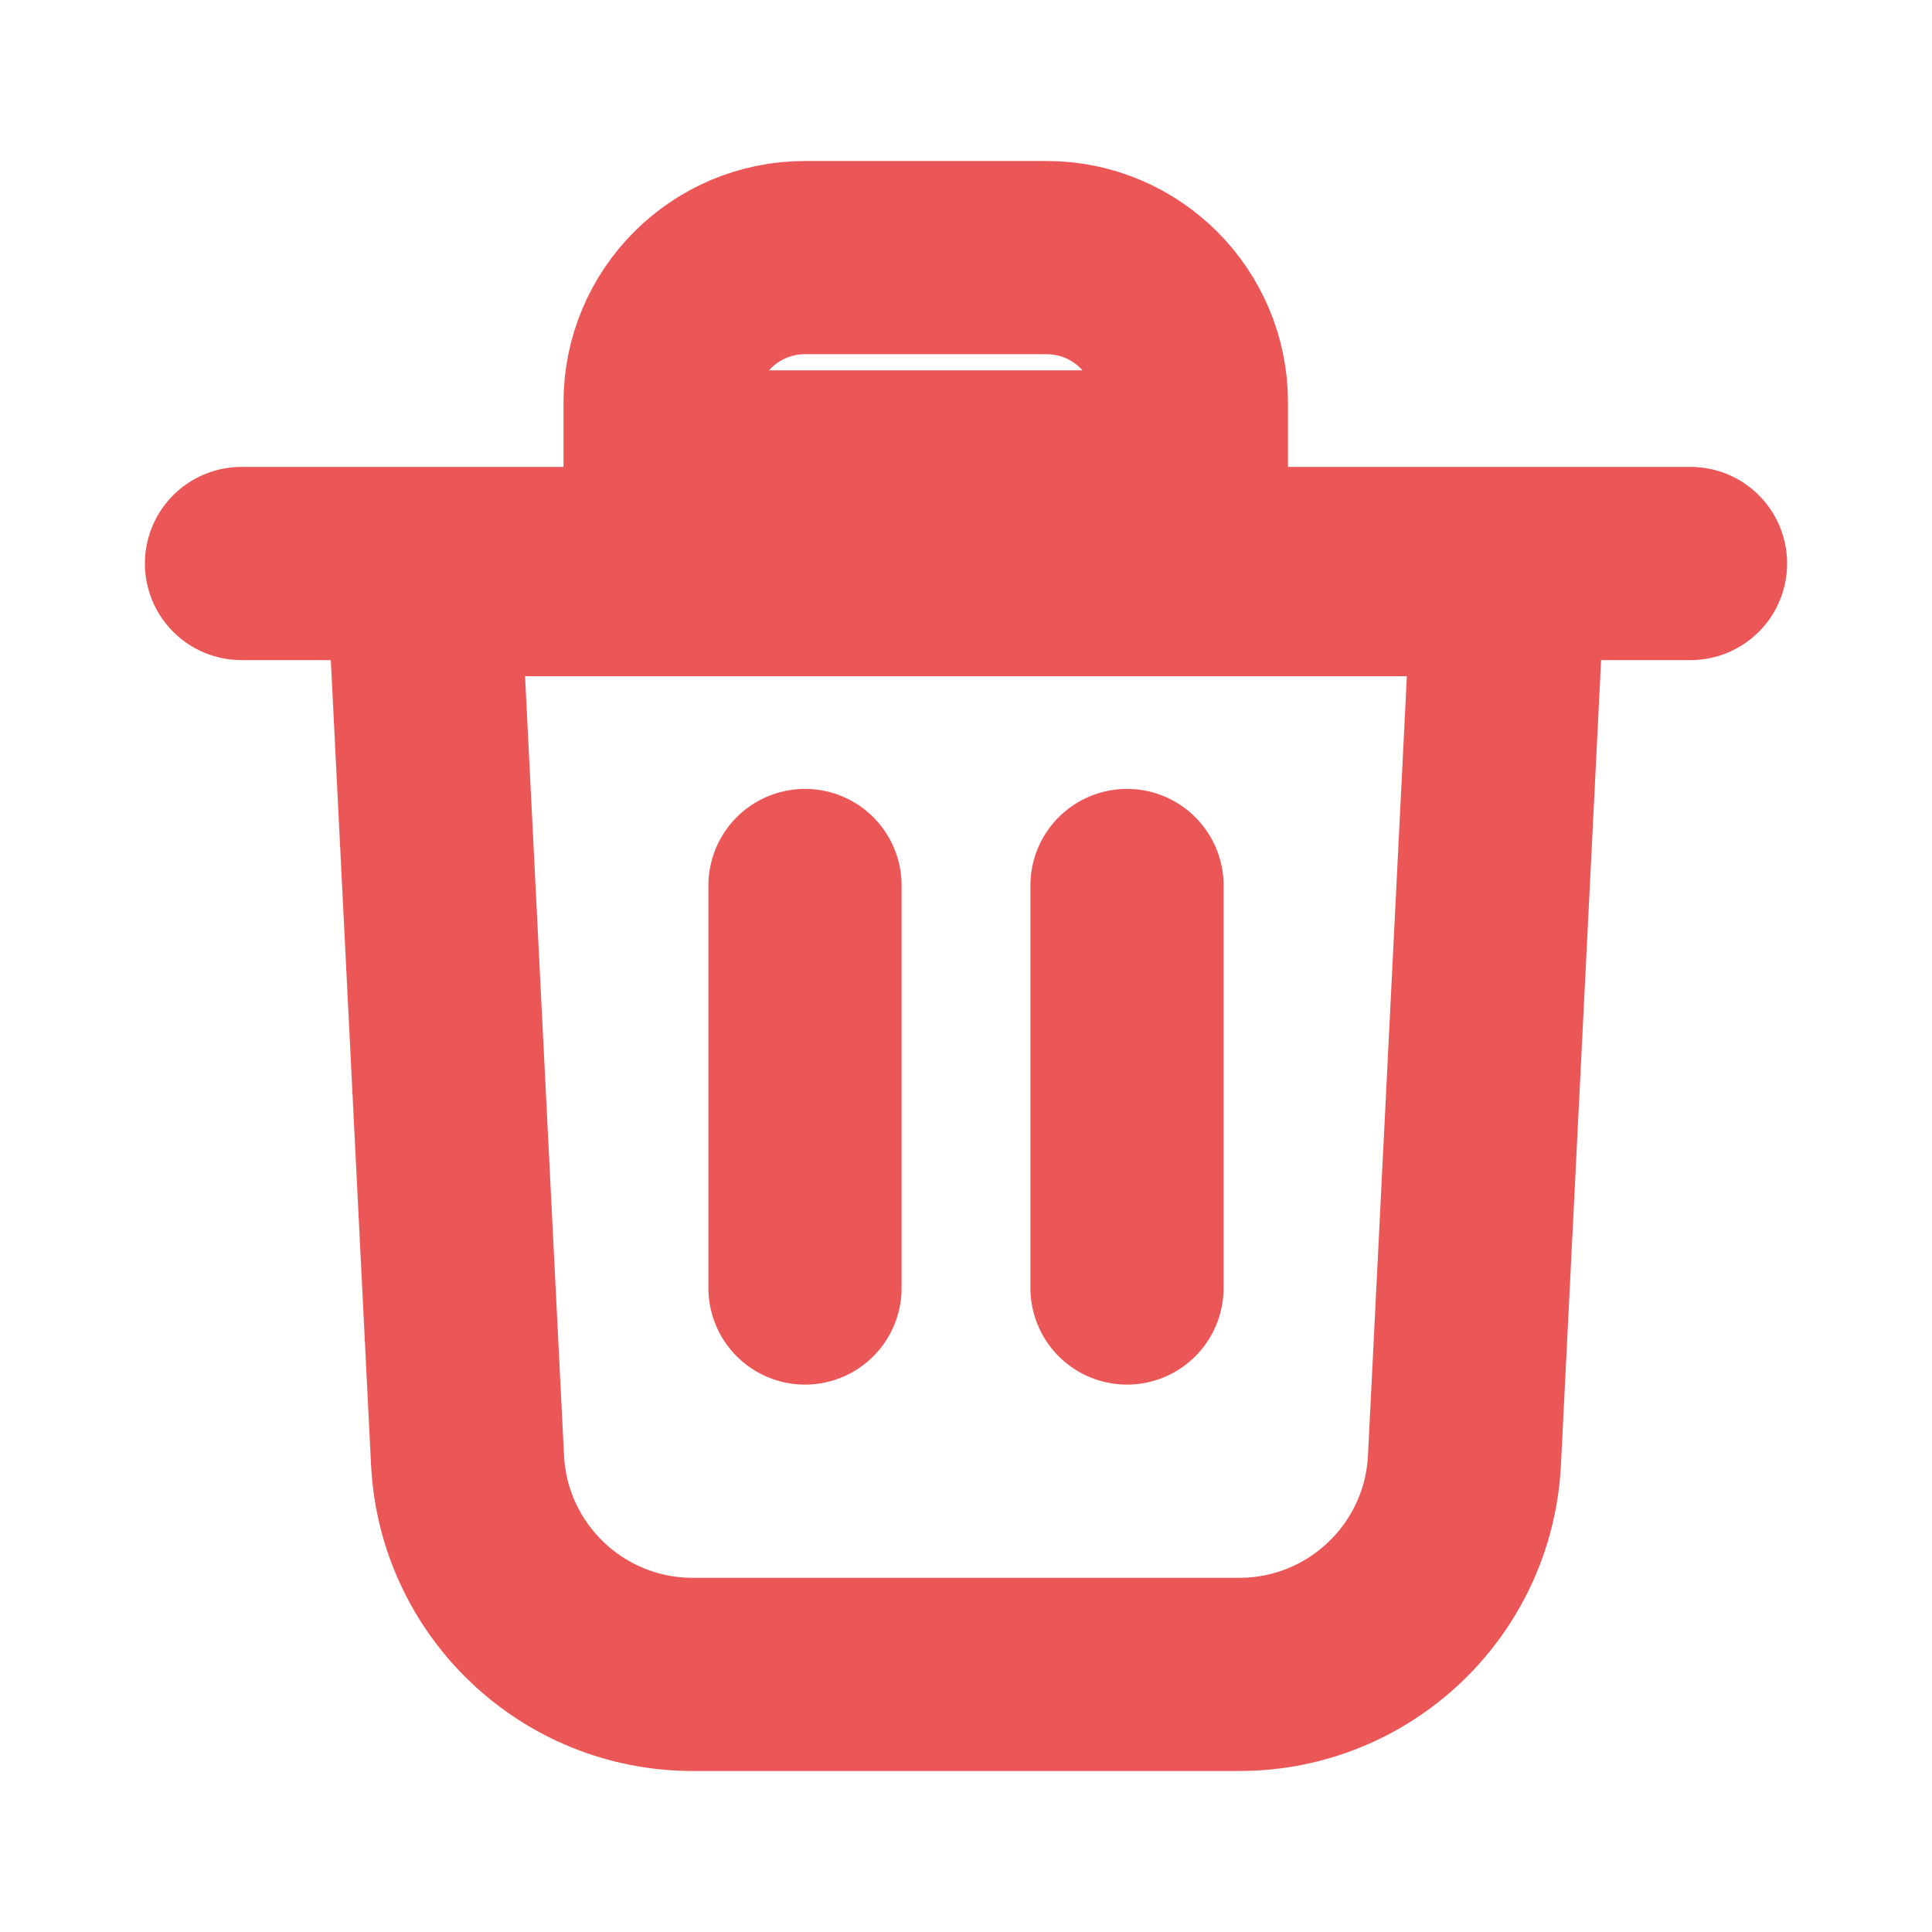 <svg width="24" height="24" viewBox="0 0 24 24" fill="none" xmlns="http://www.w3.org/2000/svg">
<path d="M5.808 18.14L5.261 7.2H18.738L18.192 18.14C18.117 19.63 16.887 20.8 15.395 20.8H8.605C7.113 20.8 5.883 19.63 5.808 18.14Z" stroke="#EB5757" stroke-width="2.4"/>
<path d="M8.2 5.8H14.8V5C14.8 4.006 13.994 3.2 13 3.2H10C9.006 3.2 8.2 4.006 8.2 5V5.8Z" stroke="#EB5757" stroke-width="2.4"/>
<path d="M3 7H21" stroke="#EB5757" stroke-width="2.4" stroke-linecap="round"/>
<path d="M14 11V16" stroke="#EB5757" stroke-width="2.4" stroke-linecap="round"/>
<path d="M10 11V16" stroke="#EB5757" stroke-width="2.4" stroke-linecap="round"/>
</svg>
